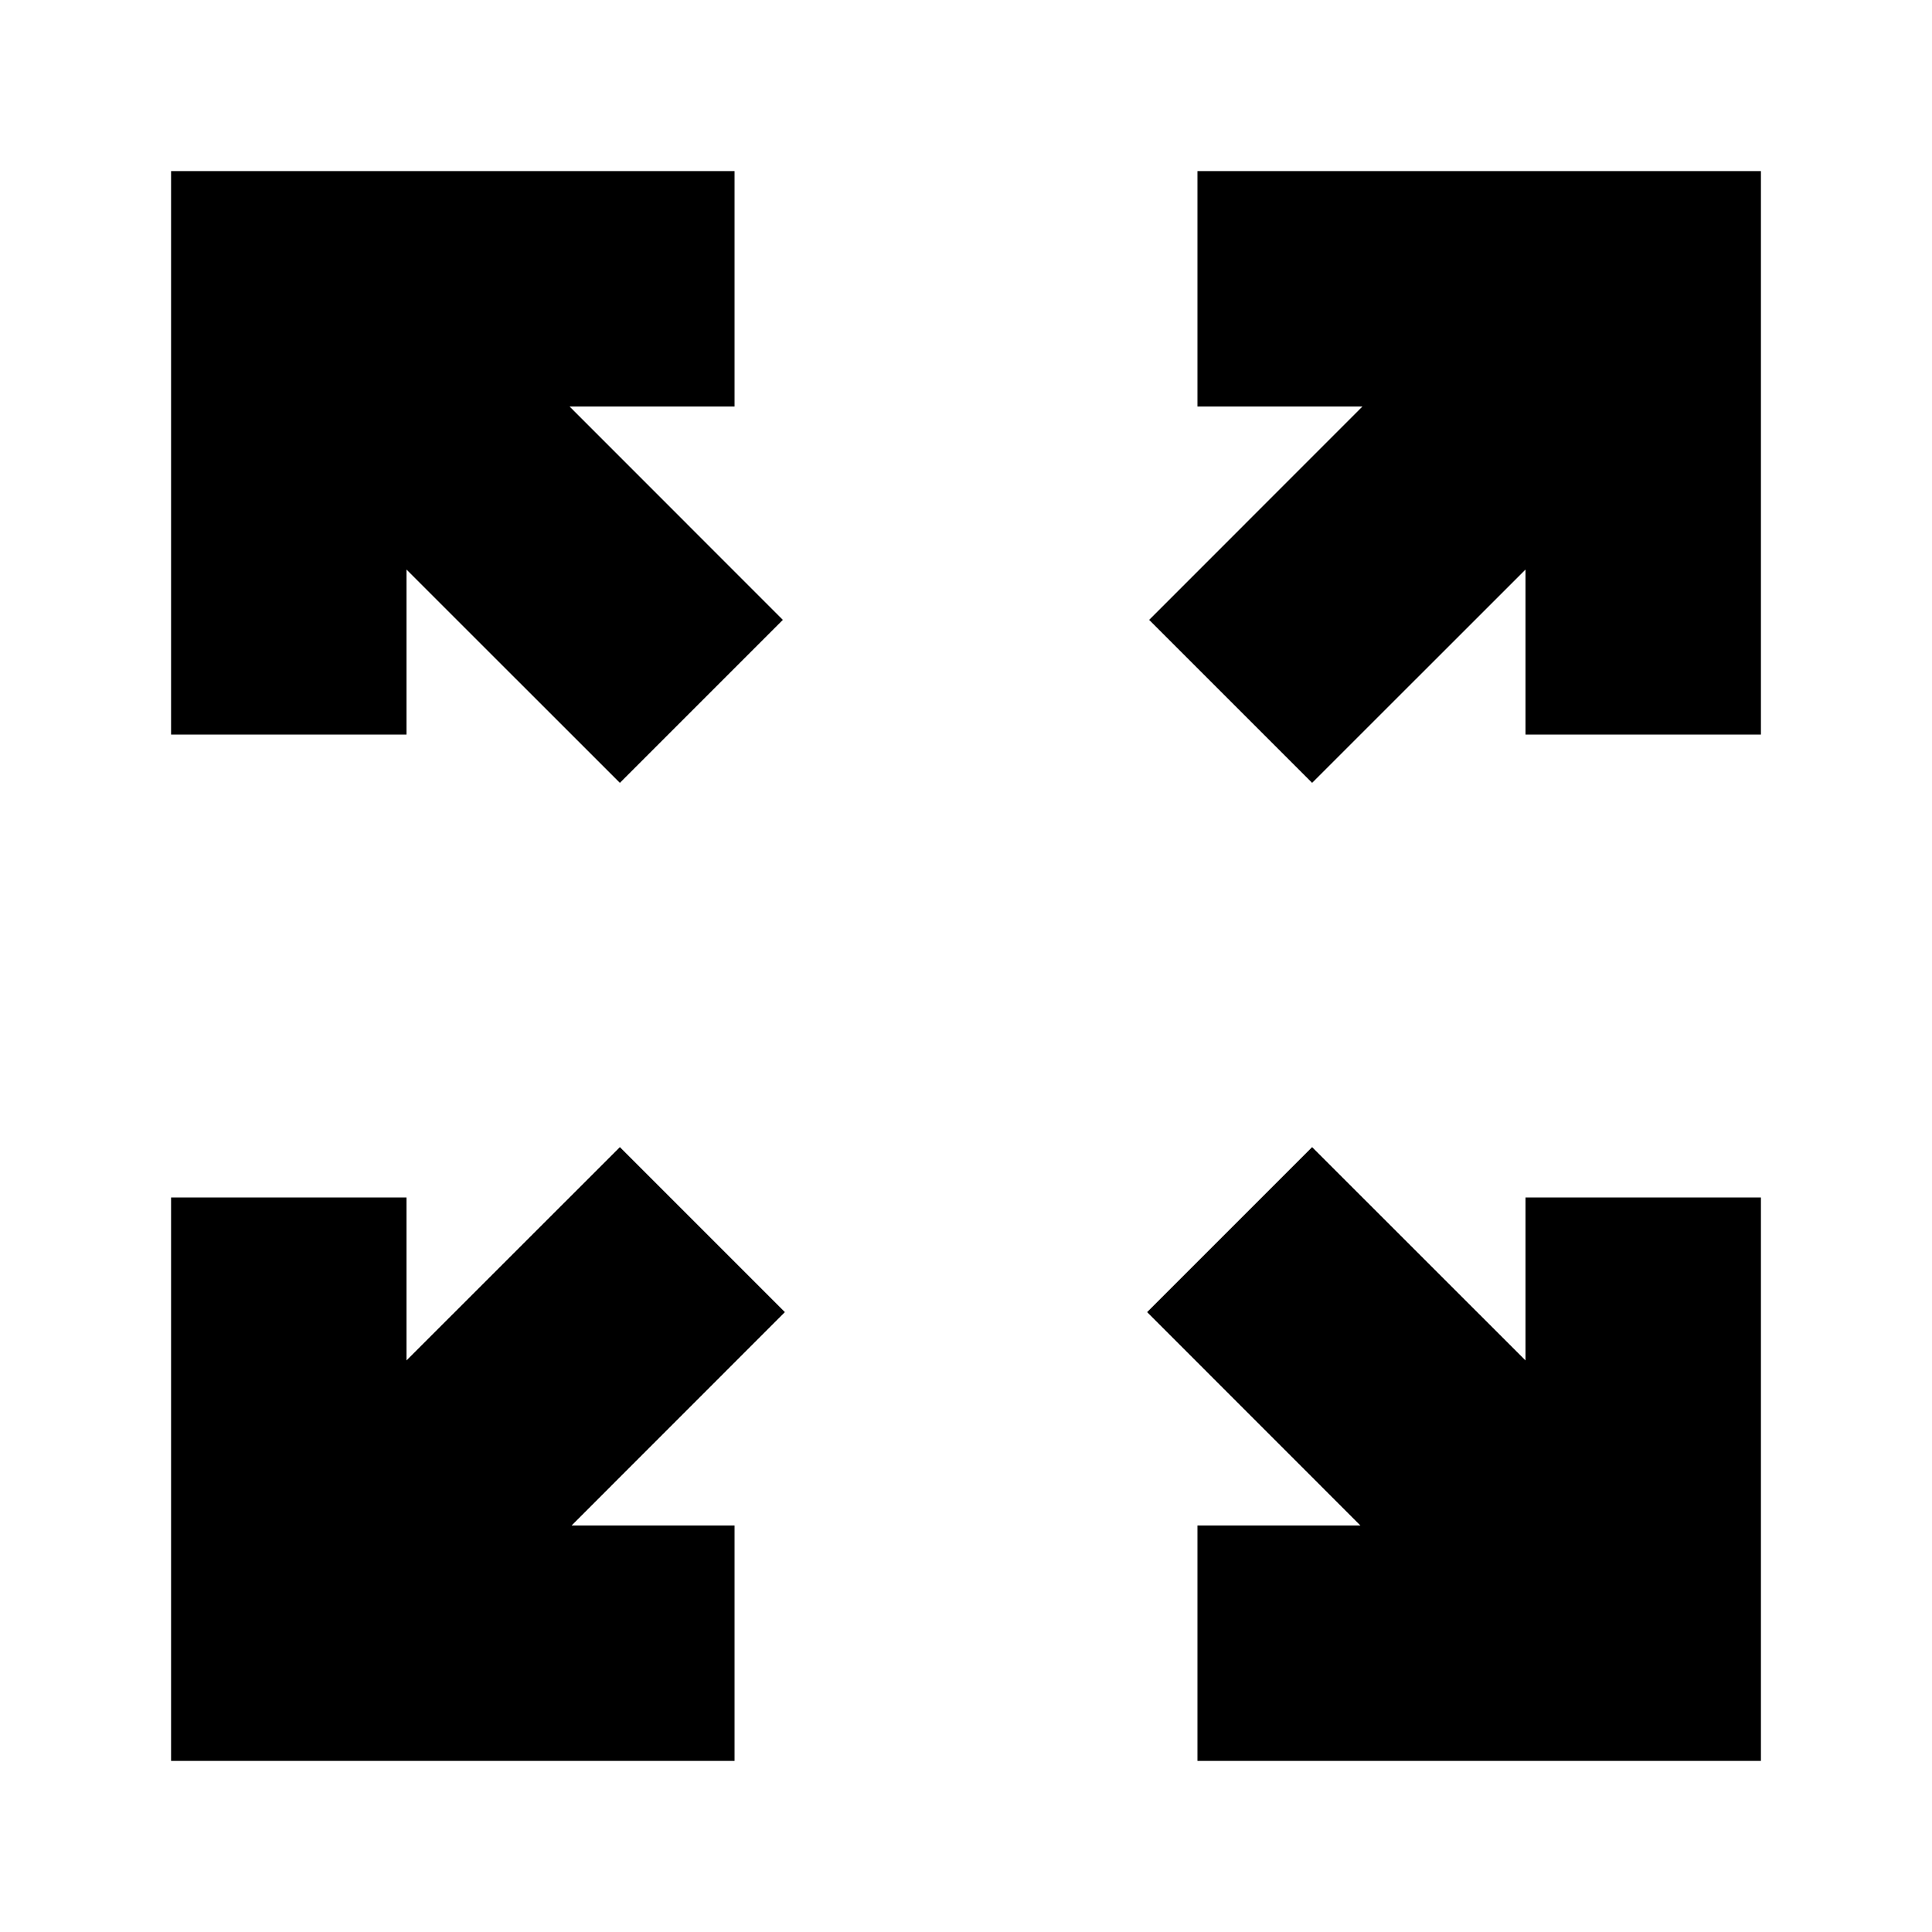 <svg xmlns="http://www.w3.org/2000/svg" height="20" width="20"><path d="M6.417 8.104 4.208 5.896V7.604H1.771V1.771H7.604V4.208H5.896L8.104 6.417ZM13.583 8.104 11.896 6.417 14.104 4.208H12.396V1.771H18.229V7.604H15.792V5.896ZM12.396 18.229V15.792H14.083L11.875 13.583L13.583 11.875L15.792 14.083V12.396H18.229V18.229ZM1.771 18.229V12.396H4.208V14.083L6.417 11.875L8.125 13.583L5.917 15.792H7.604V18.229Z"/></svg>